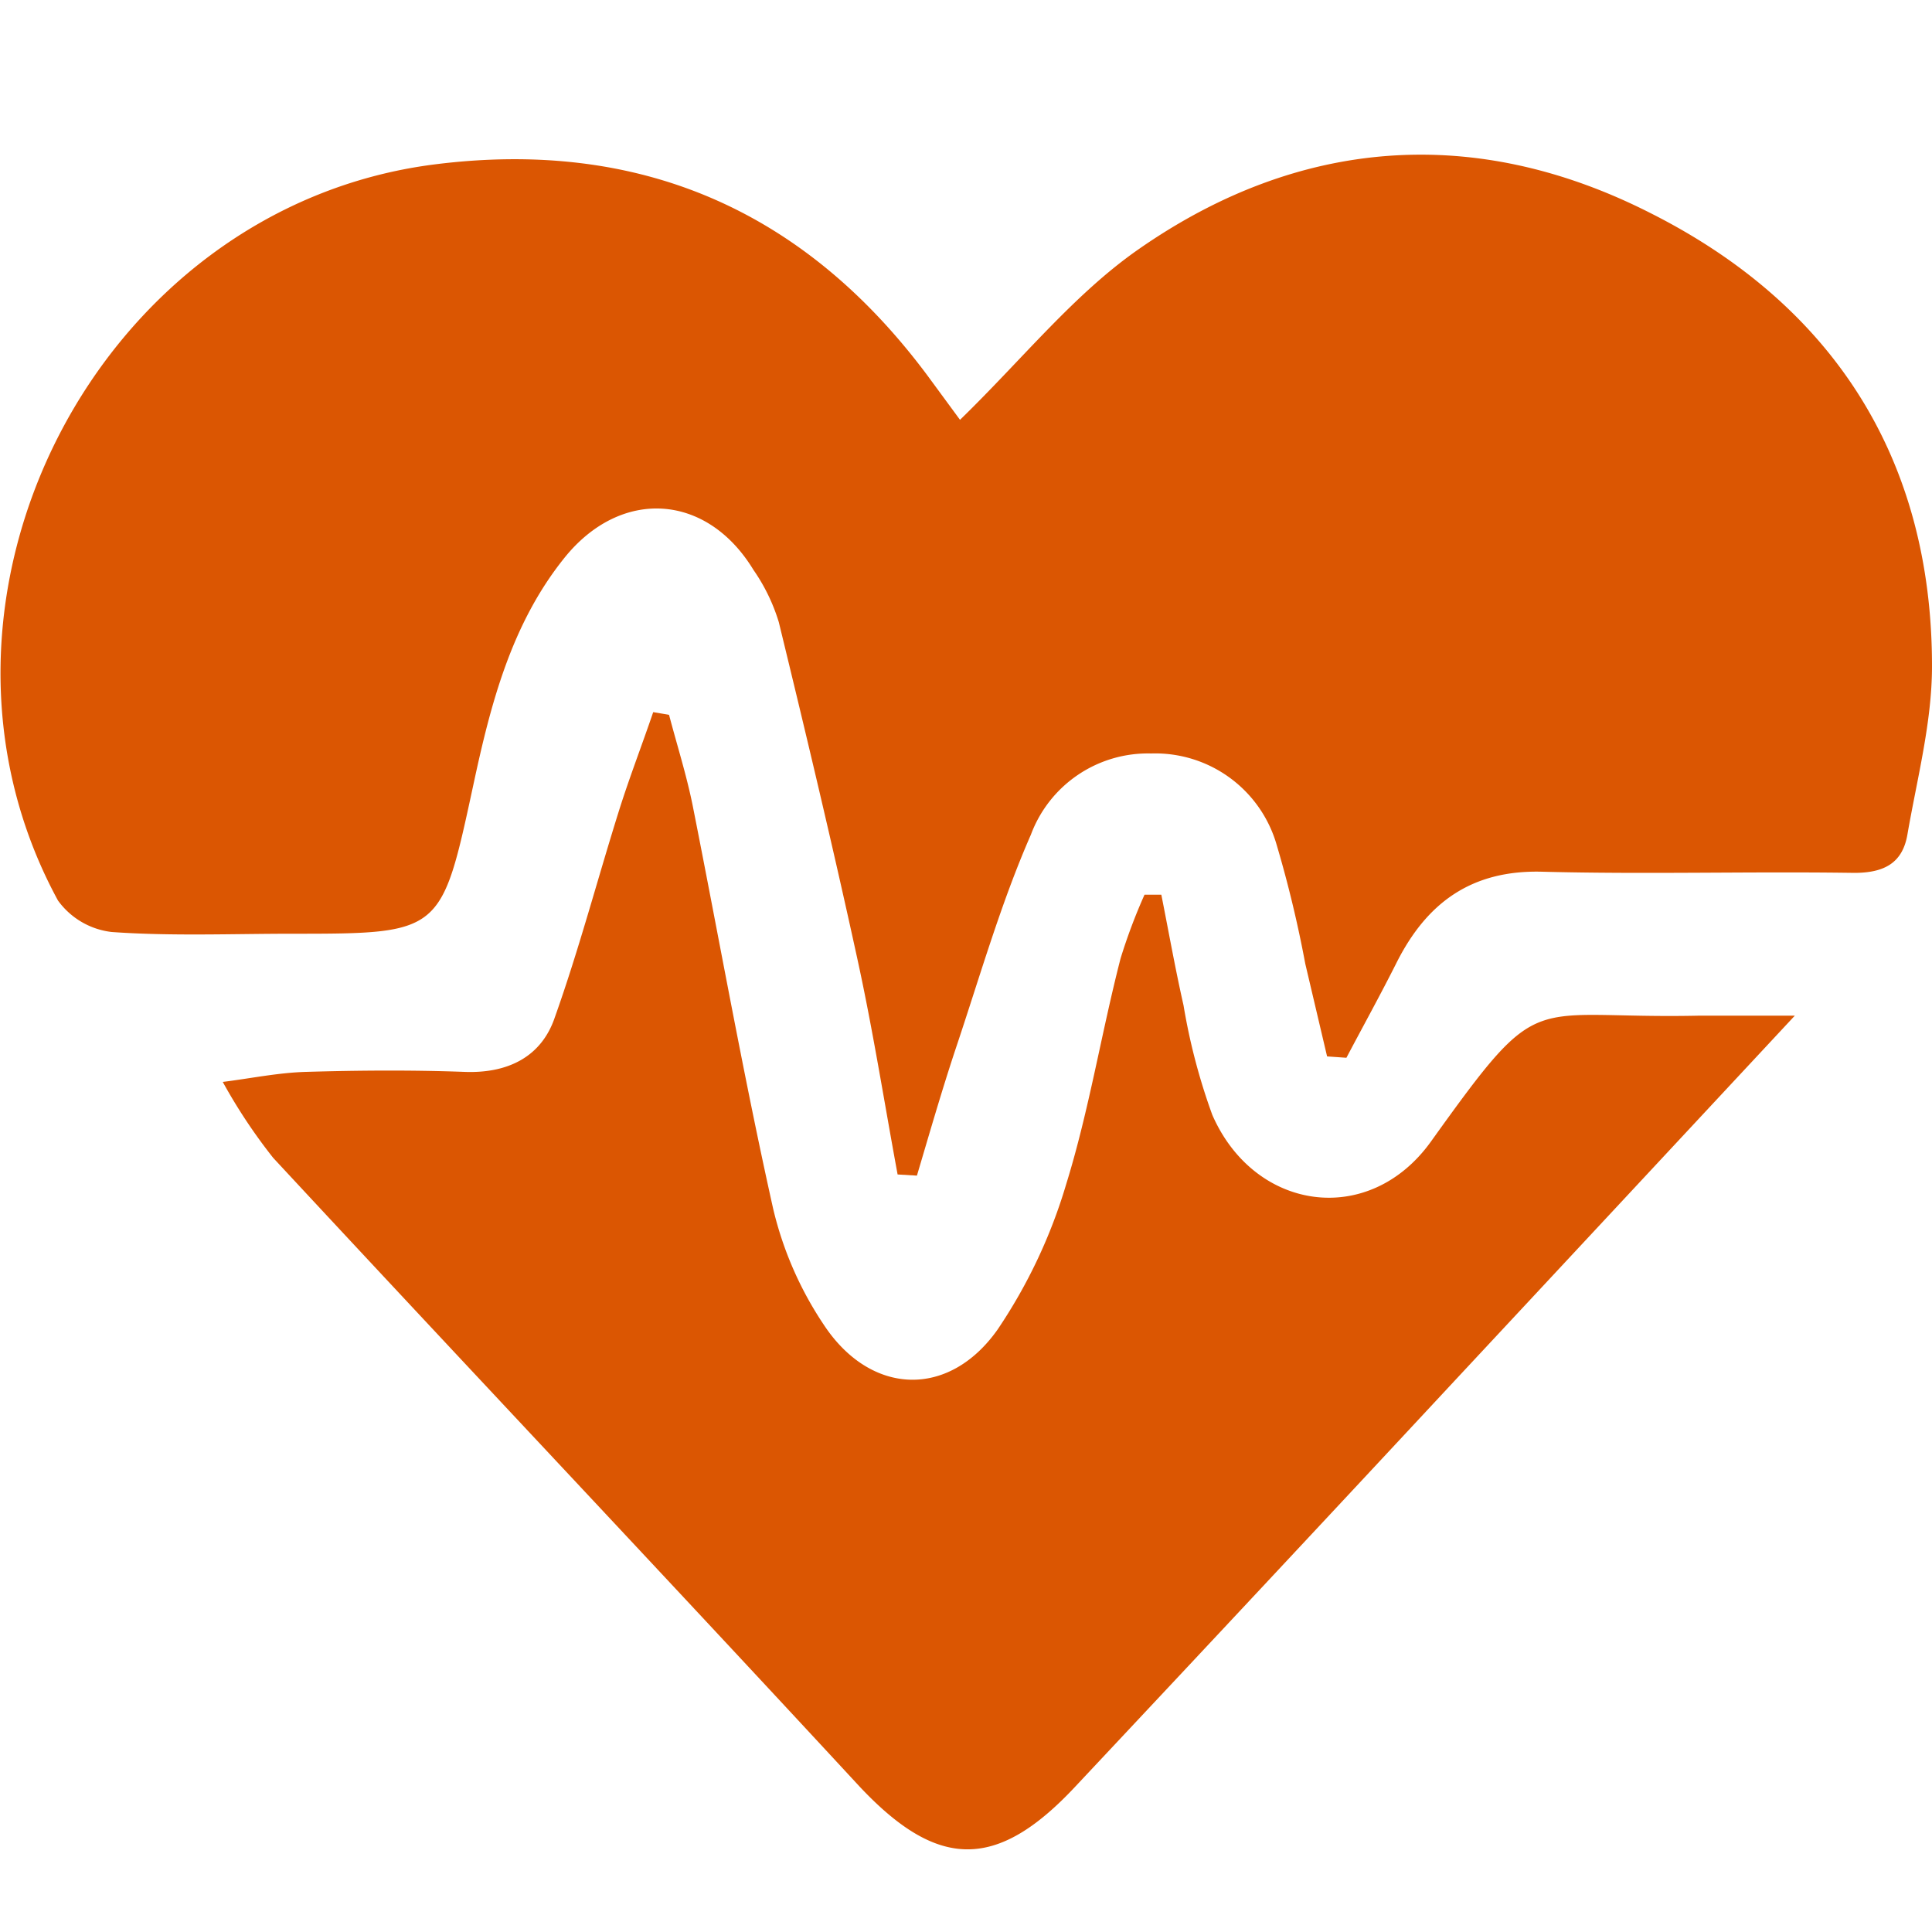 <svg id="图层_1" data-name="图层 1" xmlns="http://www.w3.org/2000/svg" viewBox="0 0 100 100"><defs><style>.cls-1{fill:#db5602;}</style></defs><title>03-0健康评估-01</title><path class="cls-1" d="M49.69,21.73c3.25-3.16,5.89-6.49,9.23-8.82C67.23,7.11,76.34,6.43,85.37,11,94.86,15.76,100,23.71,100,34.48c0,2.9-.77,5.81-1.27,8.7-.25,1.49-1.2,2-2.76,2-5.38-.08-10.76.08-16.14-.06-3.68-.1-6,1.62-7.56,4.74-.83,1.65-1.72,3.26-2.58,4.89l-1-.07-1.13-4.8a61.21,61.21,0,0,0-1.48-6.15A6.54,6.54,0,0,0,59.58,39a6.46,6.46,0,0,0-6.22,4.2c-1.57,3.58-2.65,7.38-3.9,11.1-.72,2.17-1.35,4.36-2,6.55l-1-.06c-.69-3.73-1.28-7.49-2.09-11.19-1.27-5.82-2.65-11.61-4.06-17.4A9.64,9.64,0,0,0,39,29.5c-2.43-4-6.88-4.25-9.79-.62-2.74,3.41-3.81,7.55-4.7,11.7-1.67,7.73-1.61,7.75-9.41,7.75-3.11,0-6.22.13-9.32-.09A4,4,0,0,1,3,46.61c-8.43-15.5,2-35.88,19.49-38.1C33.07,7.17,41.6,10.84,48,19.43Z"/><path class="cls-1" d="M34.63,37c.41,1.56.9,3.1,1.22,4.68,1.39,7,2.63,14,4.17,20.89a18.36,18.36,0,0,0,2.62,6c2.42,3.67,6.47,3.83,9,.24a27.29,27.29,0,0,0,3.55-7.53C56.37,57.47,57,53.49,58,49.61a29.13,29.13,0,0,1,1.24-3.3l.87,0c.38,1.91.72,3.83,1.15,5.73a31.76,31.76,0,0,0,1.49,5.67c2.19,5,8.12,5.84,11.32,1.37,5.81-8.1,4.83-6.31,13.9-6.51,1.56,0,3.12,0,4.93,0-6,6.44-11.81,12.68-17.62,18.91Q65.49,82,55.66,92.47c-4.09,4.38-7.14,4.29-11.17,0C34.4,81.56,24.22,70.79,14.14,59.93A28.25,28.25,0,0,1,11.53,56c1.44-.18,2.87-.48,4.32-.52,2.72-.08,5.45-.1,8.18,0,2.26.09,4-.78,4.69-2.83,1.26-3.54,2.22-7.2,3.35-10.79.53-1.67,1.16-3.3,1.74-5Z"/></svg>
